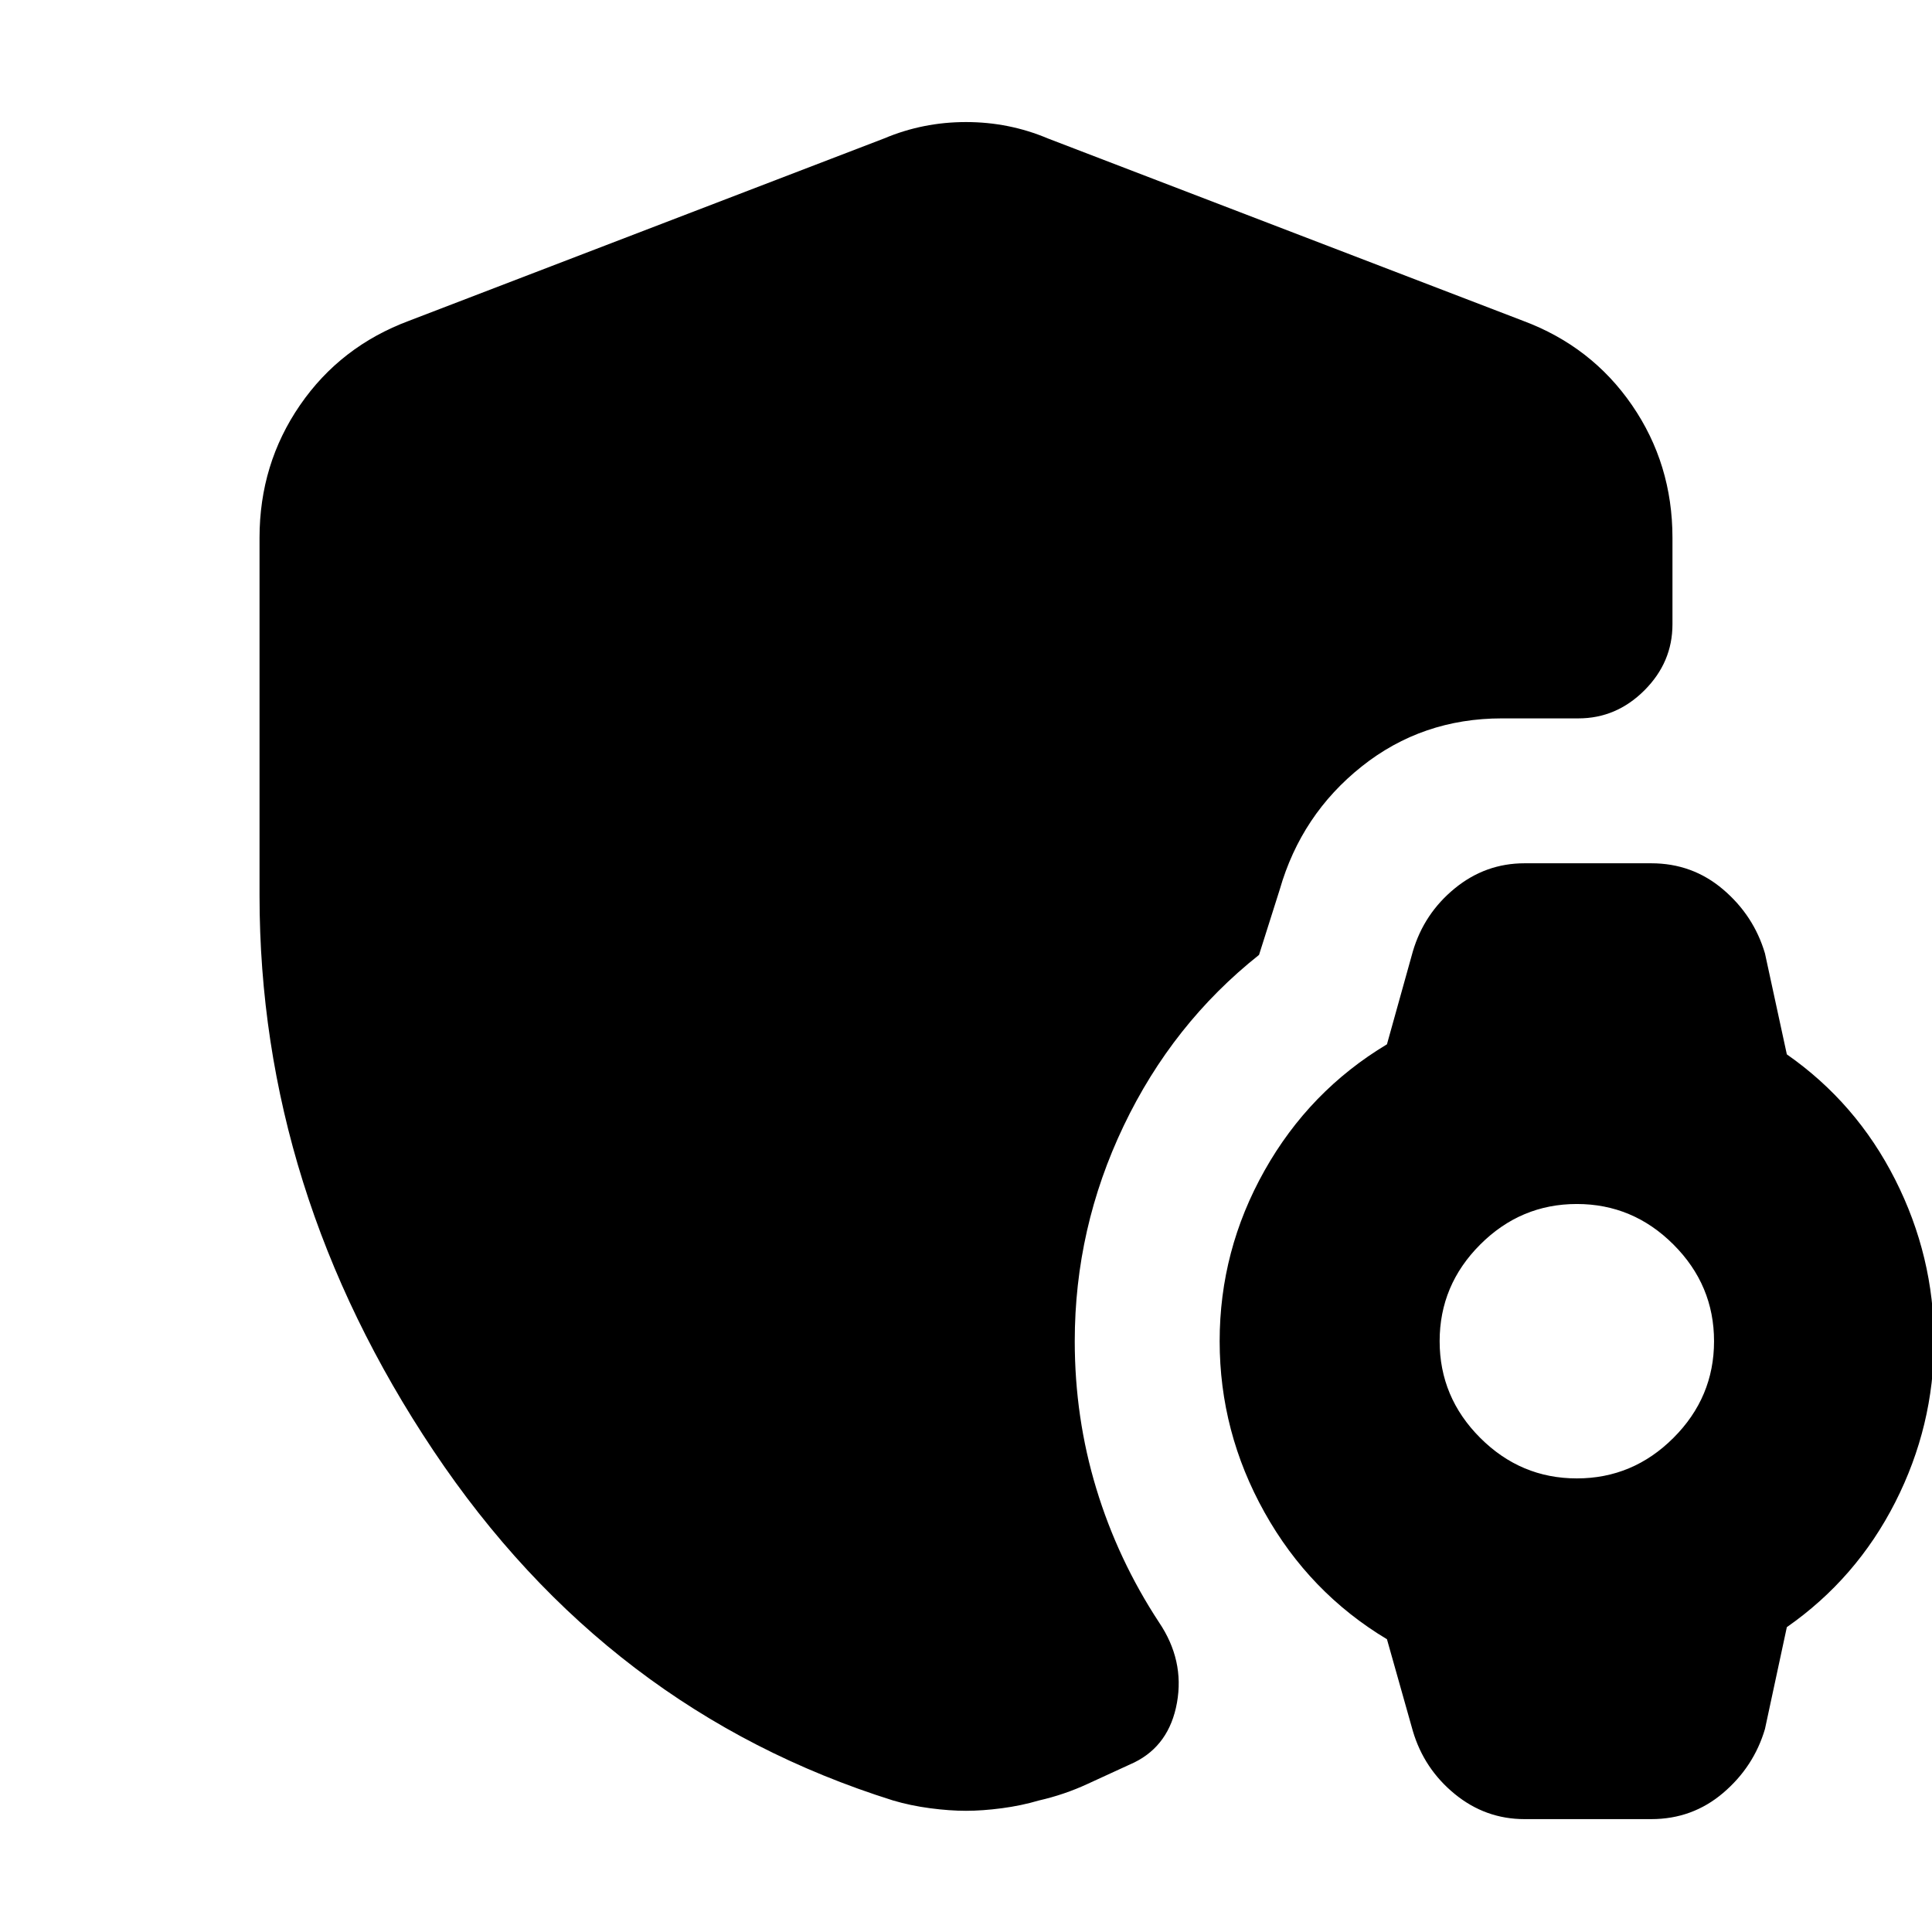 <svg xmlns="http://www.w3.org/2000/svg" height="20" viewBox="0 -960 960 960" width="20"><path d="M757.52-56.09q-19.39 0-34.65-12.47-15.26-12.48-20.83-31.31l-12.87-45.61q-38.56-23.13-60.84-63.04-22.29-39.91-22.29-85.05 0-45.13 22.29-84.76 22.28-39.63 60.84-62.76l12.87-46.17q5.57-18.83 20.83-31.31 15.26-12.47 34.65-12.47h63q20.39 0 35.65 12.97 15.27 12.98 20.83 31.81l10.87 50.17q34.57 24.13 53.85 62.26Q961-335.7 961-293.57q0 42.14-19.28 80.05t-53.85 62.04L877-100.87q-5.56 18.83-20.83 31.81-15.26 12.97-35.65 12.97h-63Zm26-169.3q27.87 0 48.02-20.15 20.16-20.16 20.16-48.03 0-27.86-20.16-48.02-20.15-20.15-48.02-20.15-27.87 0-48.02 20.15-20.15 20.16-20.15 48.02 0 27.87 20.15 48.03 20.15 20.15 48.02 20.15ZM480-60.22q-8.13 0-17.83-1.28-9.69-1.28-18.39-3.85-142-44.56-228.41-173.82T128.96-515v-177.78q0-36.65 20.1-65.89 20.11-29.24 54.2-41.94l236.09-90.61q19.26-8.13 40.65-8.13 21.39 0 40.65 8.13l236.09 90.61q34.09 12.7 54.2 41.94 20.1 29.24 20.1 65.89v43q0 18.87-13.93 32.8-13.94 13.94-32.81 13.94h-38q-39.65 0-69.67 23.89-30.02 23.89-40.72 61.11l-10.3 32.52q-43 34.13-67.28 84.98-24.29 50.84-24.29 106.97 0 38 10.72 73.29 10.72 35.28 31.15 66.41 12.7 18.83 8.92 39.94-3.79 21.1-21.18 29.67-11.61 5.3-23.22 10.67-11.6 5.37-24.21 8.24-8.7 2.57-18.39 3.85-9.7 1.28-17.83 1.28Z"/></svg>